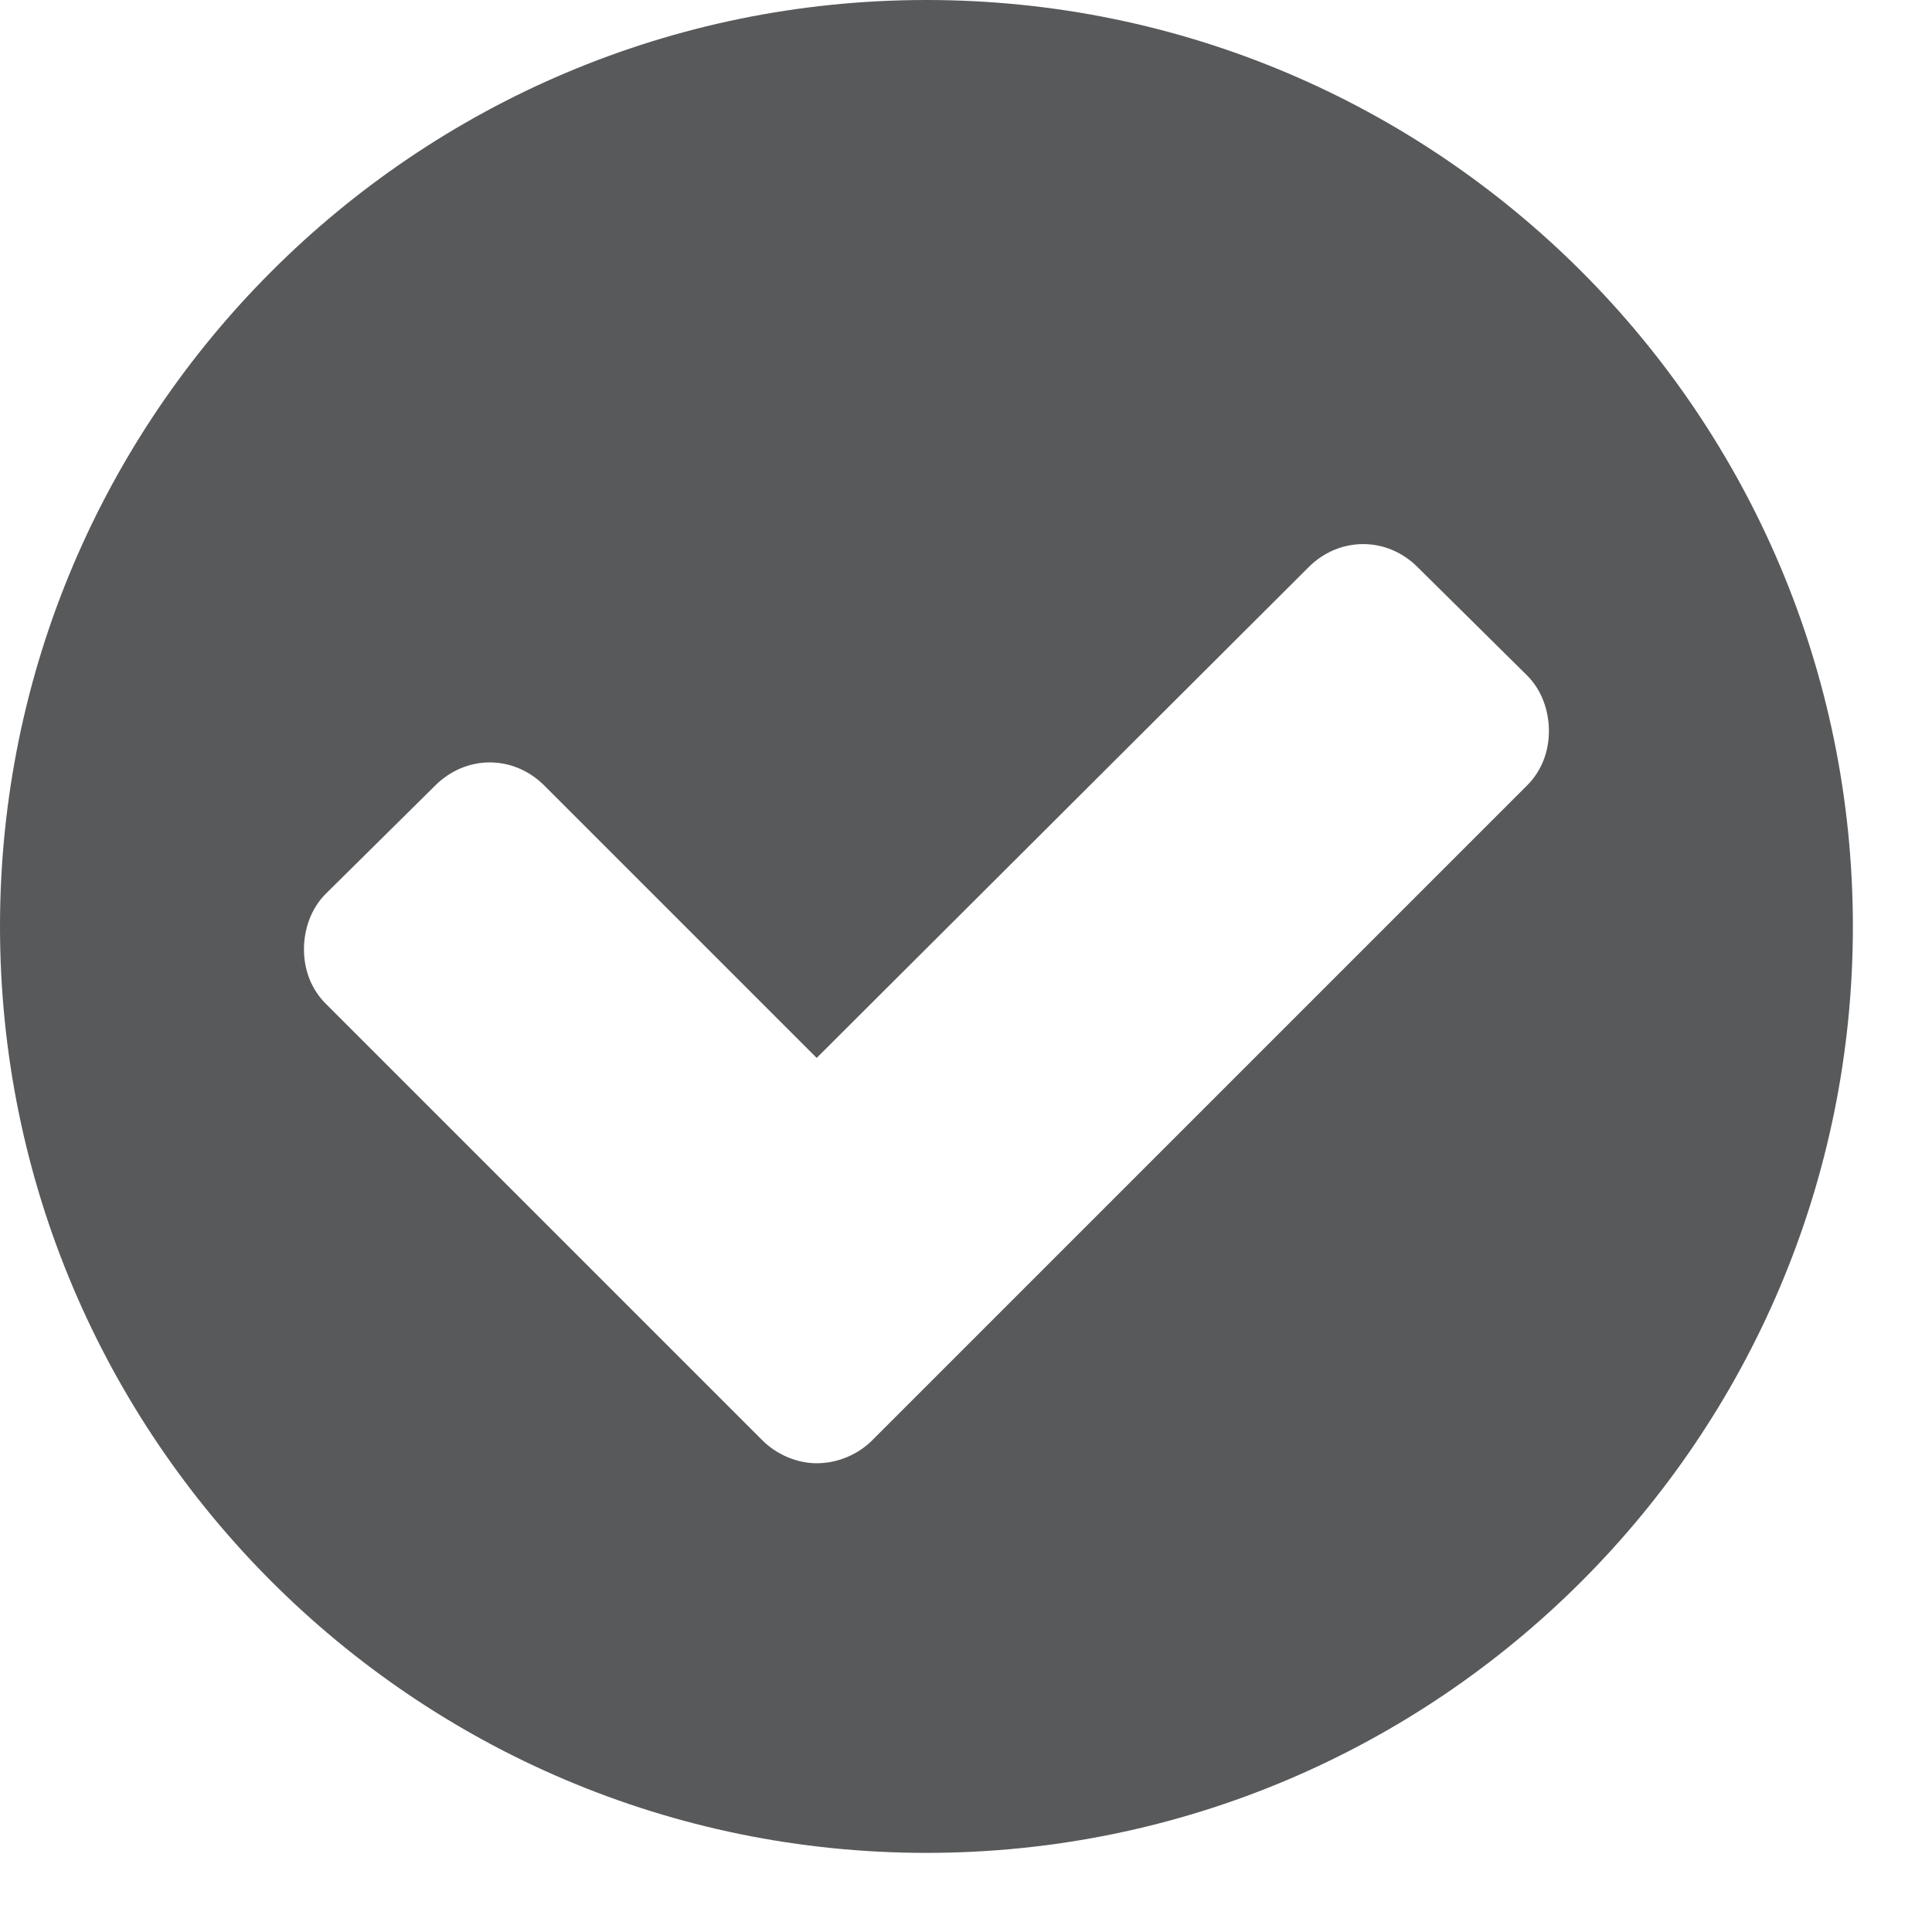 <?xml version="1.0" encoding="UTF-8"?>
<svg width="21px" height="21px" viewBox="0 0 21 21" version="1.1" xmlns="http://www.w3.org/2000/svg" xmlns:xlink="http://www.w3.org/1999/xlink">
    <!-- Generator: Sketch 49.3 (51167) - http://www.bohemiancoding.com/sketch -->
    <title>Check Circle - FontAwesome</title>
    <desc>Created with Sketch.</desc>
    <defs></defs>
    <g id="✅12-notificaciones" stroke="none" stroke-width="1" fill="none" fill-rule="evenodd">
        <g id="Notificaciones" transform="translate(-1785, -1537)" fill="#58595B">
            <g id="satisfactorio" transform="translate(1682, 1502)">
                <path d="M119.836,42.946 C119.836,42.723 119.757,42.5 119.6,42.343 L118.407,41.163 C118.249,41.005 118.039,40.914 117.817,40.914 C117.594,40.914 117.384,41.005 117.226,41.163 L111.877,46.499 L108.914,43.536 C108.756,43.379 108.546,43.287 108.323,43.287 C108.101,43.287 107.891,43.379 107.733,43.536 L106.54,44.716 C106.383,44.873 106.304,45.096 106.304,45.319 C106.304,45.542 106.383,45.752 106.54,45.909 L111.287,50.656 C111.444,50.813 111.667,50.905 111.877,50.905 C112.1,50.905 112.323,50.813 112.48,50.656 L119.6,43.536 C119.757,43.379 119.836,43.169 119.836,42.946 Z M123.14,45.07 C123.14,50.629 118.629,55.14 113.07,55.14 C107.511,55.14 103,50.629 103,45.07 C103,39.511 107.511,35 113.07,35 C118.629,35 123.14,39.511 123.14,45.07 Z" id="Check-Circle---FontAwesome"></path>
            </g>
        </g>
    </g>
</svg>